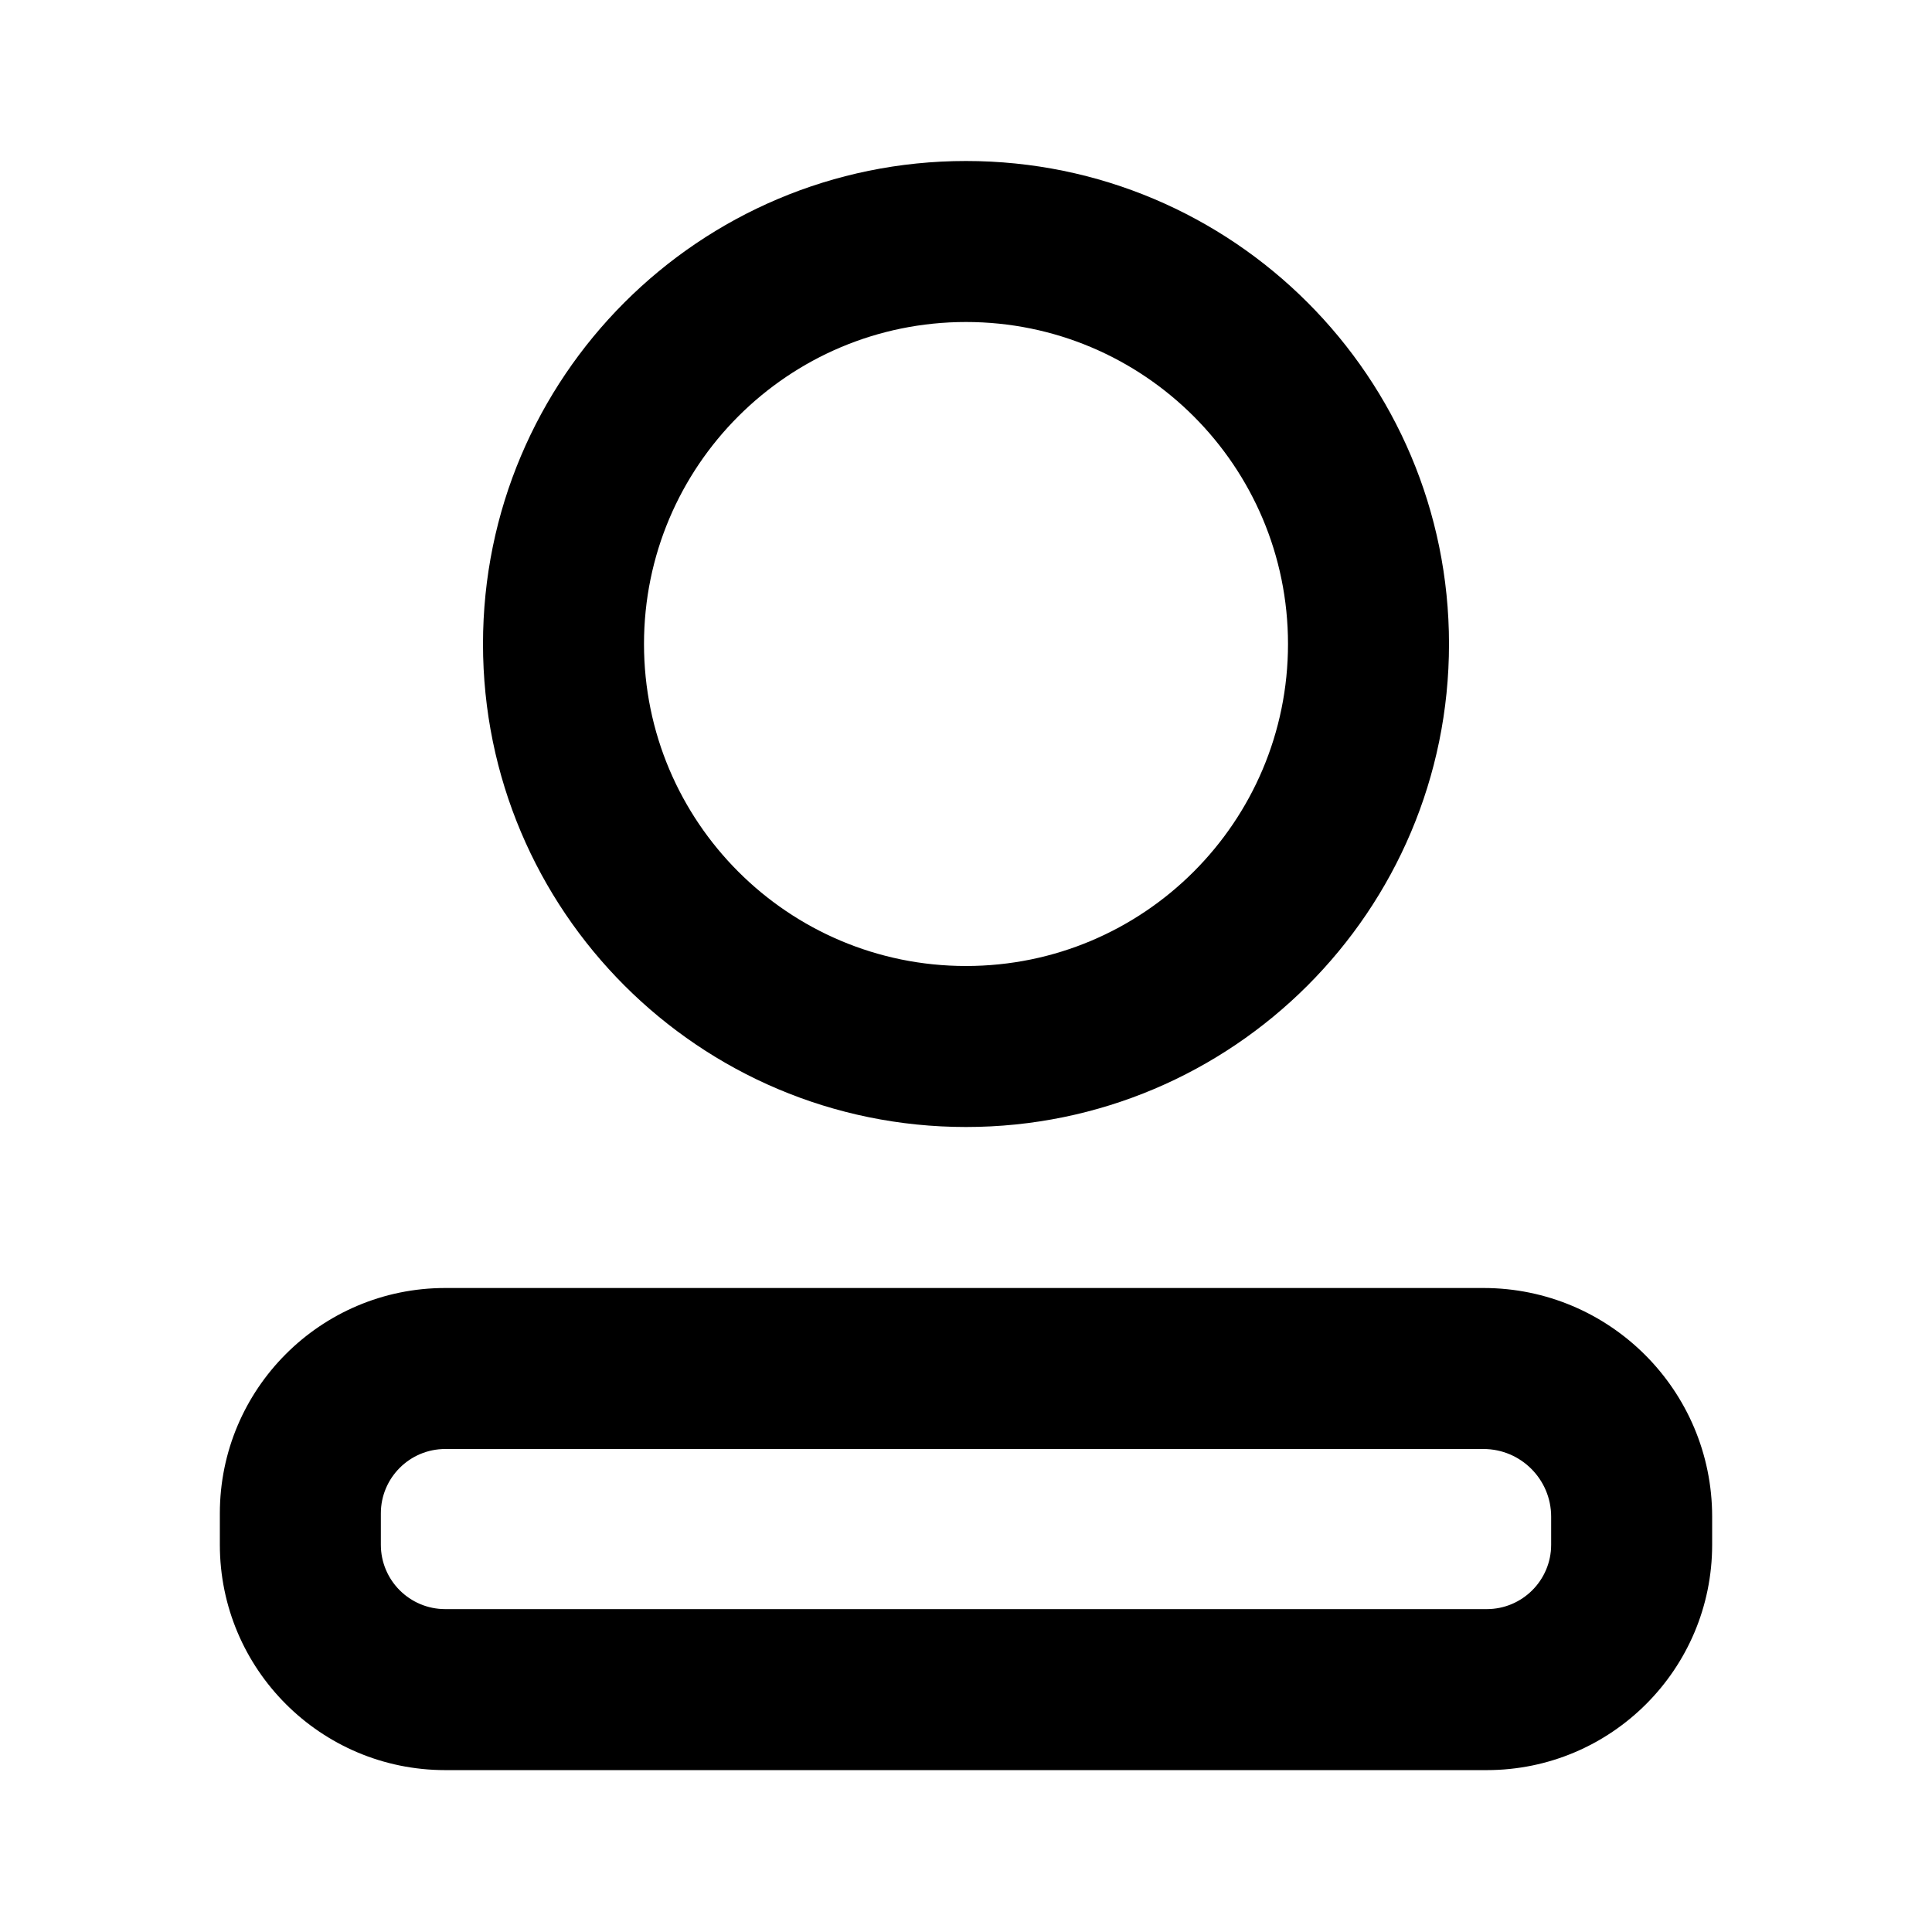<svg width="24" height="24" viewBox="0 0 24 24" fill="none" xmlns="http://www.w3.org/2000/svg">
<path fill-rule="evenodd" clip-rule="evenodd" d="M18 8C18 11.314 15.314 14 12 14C8.686 14 6 11.314 6 8C6 4.686 8.686 2 12 2C15.314 2 18 4.686 18 8ZM16 8C16 10.209 14.209 12 12 12C9.791 12 8 10.209 8 8C8 5.791 9.791 4 12 4C14.209 4 16 5.791 16 8Z" fill="black"/>
<path fill-rule="evenodd" clip-rule="evenodd" d="M21.269 18.841C21.269 17.272 19.997 16 18.428 16H5.531C3.985 16 2.731 17.254 2.731 18.8V19.189C2.731 20.735 3.985 21.989 5.531 21.989H18.469C20.015 21.989 21.269 20.735 21.269 19.189V18.841ZM4.731 19.189L4.731 18.8C4.731 18.358 5.09 18 5.531 18H18.428C18.892 18 19.269 18.377 19.269 18.841V19.189C19.269 19.631 18.91 19.989 18.469 19.989H5.531C5.089 19.989 4.731 19.631 4.731 19.189Z" fill="black"/>
</svg>
